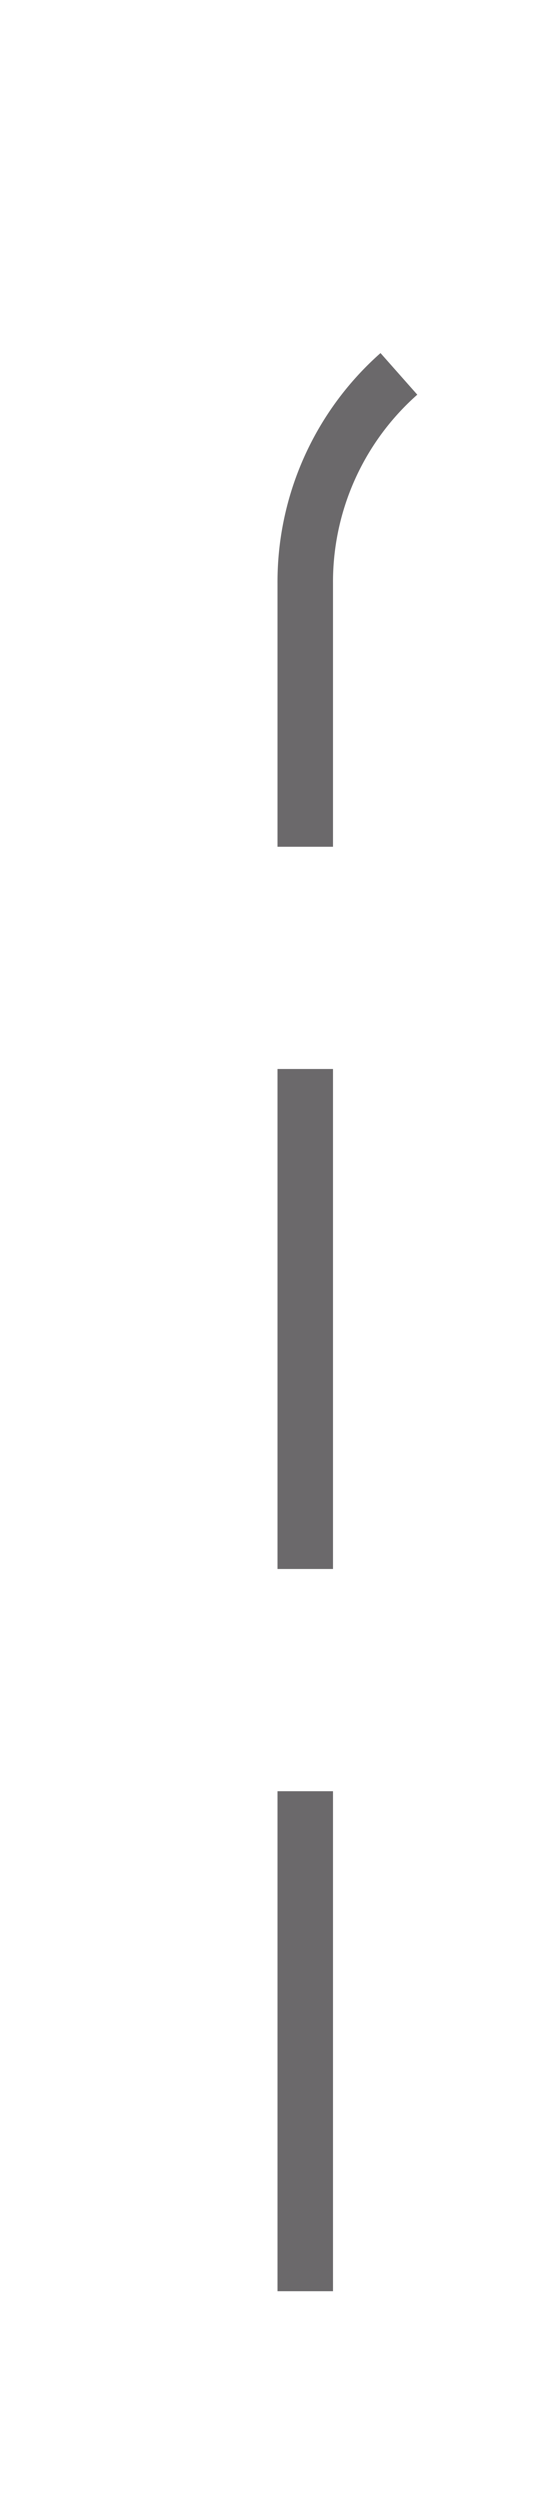 ﻿<?xml version="1.0" encoding="utf-8"?>
<svg version="1.1" xmlns:xlink="http://www.w3.org/1999/xlink" width="10px" height="45px" preserveAspectRatio="xMidYMin meet" viewBox="815 273  8 45" xmlns="http://www.w3.org/2000/svg">
  <path d="M 909.5 235  L 909.5 273  A 5 5 0 0 1 904.5 278.5 L 824 278.5  A 5 5 0 0 0 819.5 283.5 L 819.5 318  " stroke-width="1" stroke-dasharray="9,4" stroke="#6b696b" fill="none" />
</svg>